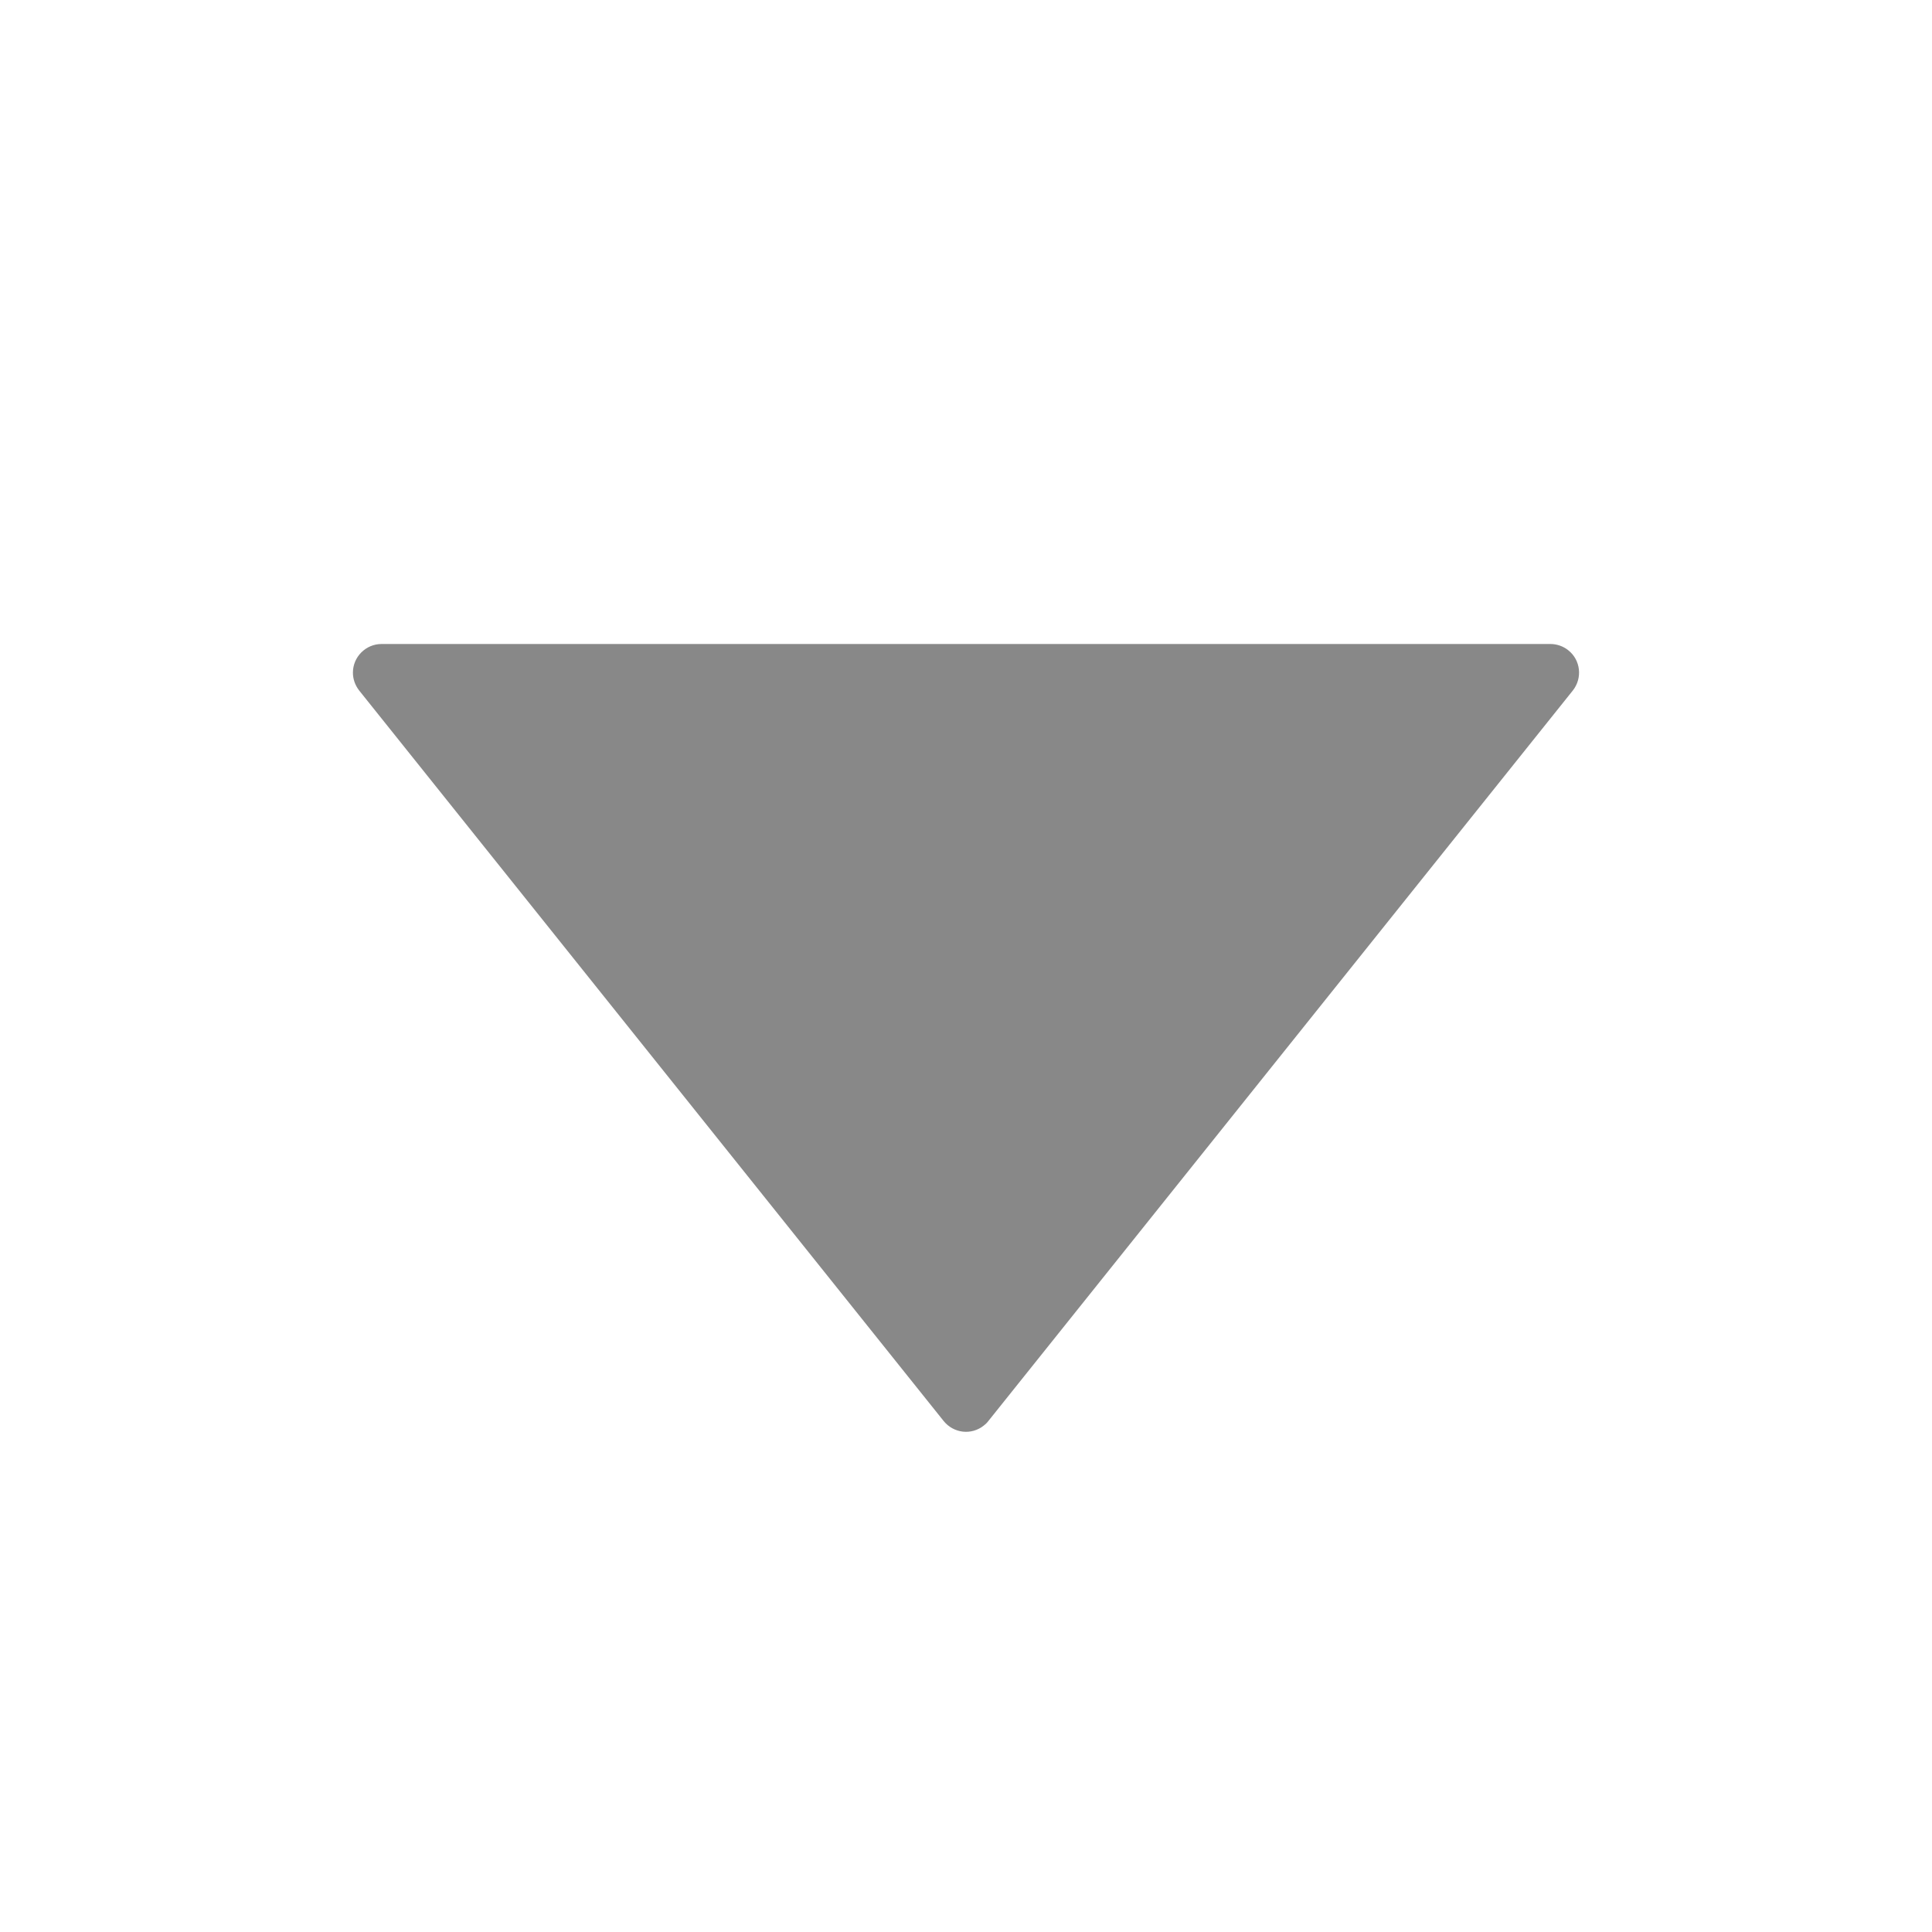 <?xml version="1.0" encoding="UTF-8"?>
<svg width="12px" height="12px" viewBox="0 0 12 12" version="1.1" xmlns="http://www.w3.org/2000/svg" xmlns:xlink="http://www.w3.org/1999/xlink">
    <title>1.Bace基础/3.Icon图标/箭头/chevron-down备份 6</title>
    <g id="页面-1" stroke="none" stroke-width="1" fill="none" fill-rule="evenodd">
        <g id="学习详情" transform="translate(-388, -109)">
            <g id="编组-5" transform="translate(96, 72)">
                <g id="编组-3" transform="translate(224.549, 31)">
                    <g id="1.Bace基础/3.Icon图标/箭头/chevron-down备份-6" transform="translate(73.451, 12) scale(1, -1) translate(-73.451, -12) translate(67.451, 6)">
                        <path d="M12,5.24536517e-07 L12,12 L5.24536517e-07,12 L5.24536517e-07,5.24536517e-07 L12,5.24536517e-07 Z" id="矩形" opacity="0.6" transform="translate(6, 6) rotate(-180) translate(-6, -6) "></path>
                        <path d="M6.139,3.174 L9.769,7.711 C9.83,7.788 9.818,7.9 9.741,7.961 C9.71,7.986 9.67,8 9.63,8 L2.37,8 C2.272,8 2.192,7.92 2.192,7.822 C2.192,7.782 2.206,7.743 2.231,7.711 L5.861,3.174 C5.923,3.097 6.034,3.084 6.111,3.146 C6.121,3.154 6.131,3.163 6.139,3.174 Z" id="三角形备份" fill="#888888"></path>
                    </g>
                </g>
            </g>
        </g>
    </g>
</svg>